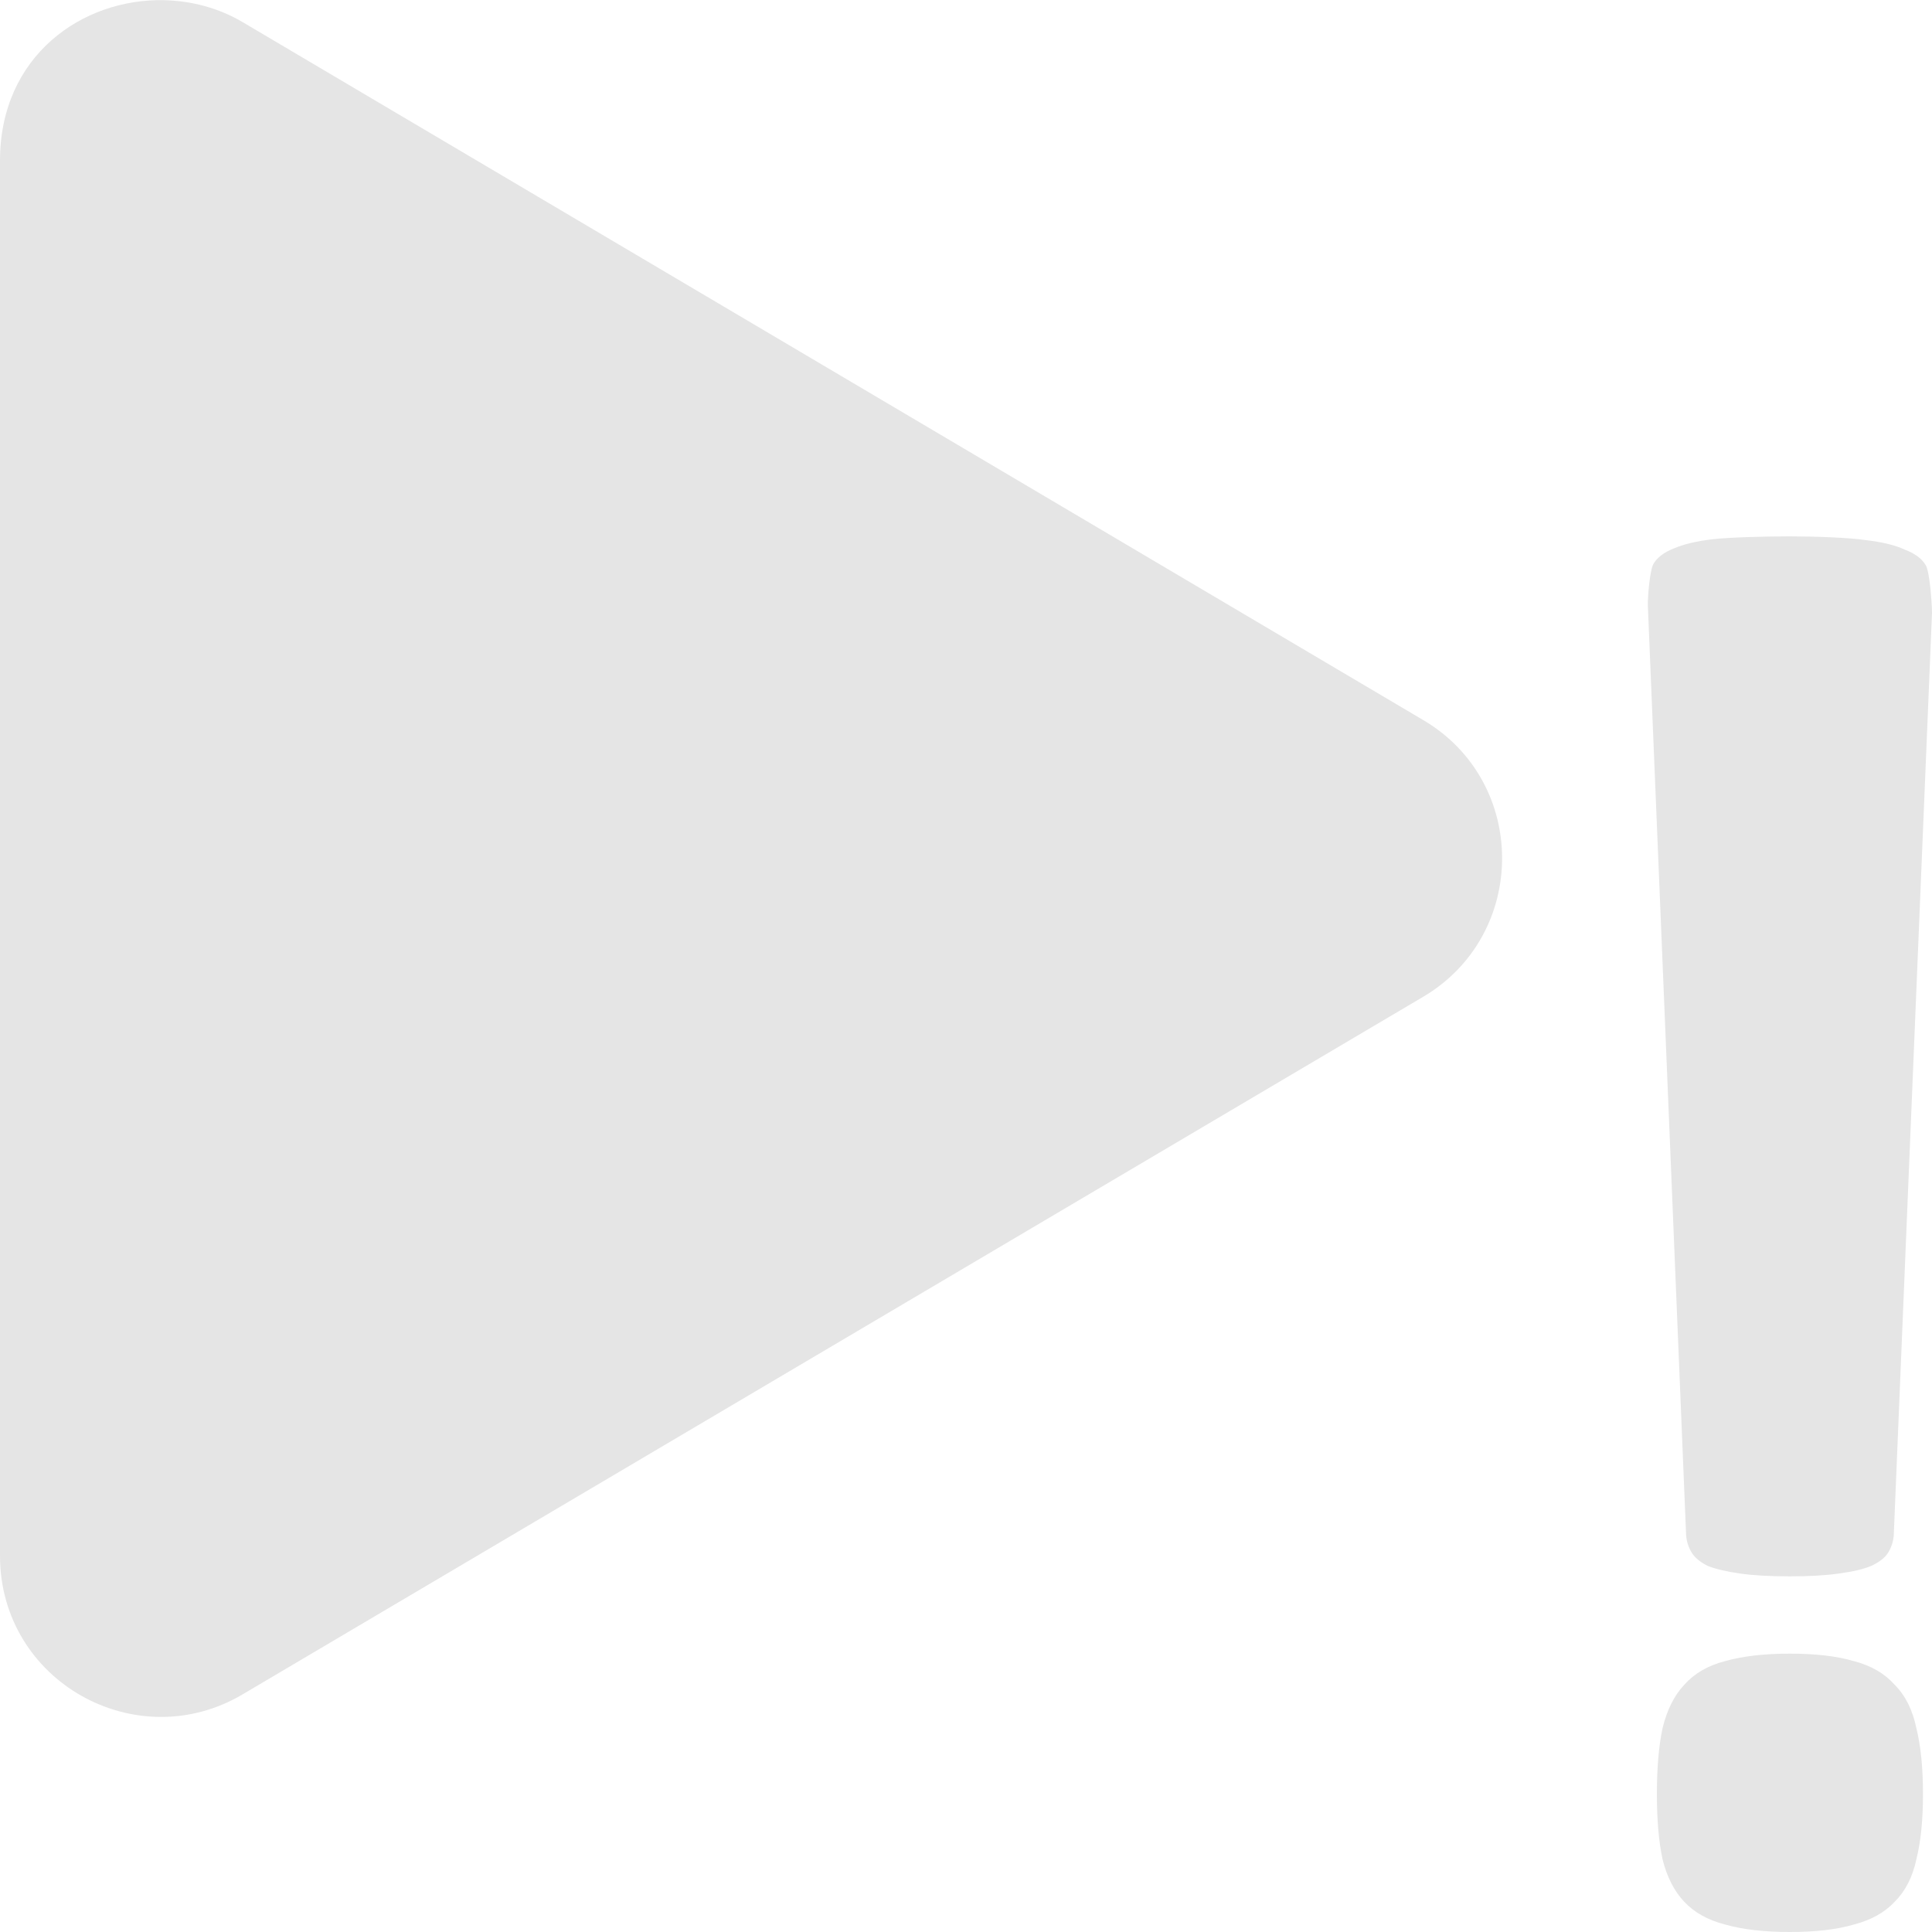 <svg class="svg-inline--fa fa-play-force fa-w-14" width="512" height="512" aria-hidden="true" data-icon="play-force" data-prefix="fas" focusable="false" role="img" version="1.1" viewBox="0 0 512 512" xmlns="http://www.w3.org/2000/svg">
 <path fill="#e5e5e5" d="m43.561 0.043c-21.667-0.496-43.561 14.667-43.561 42.523v369.74c0 33.322 36.164 53.404 64.332 36.699l312.78-184.82c27.901-16.439 27.99-56.958 0-73.396l-312.78-184.91c-6.353-3.754-13.549-5.661-20.771-5.826zm430.79 142.1c-6.668 0-15.89 0.25-20.391 0.75-4.334 0.5-7.836 1.333-10.504 2.5-2.501 1-4.252 2.335-5.252 4.002-1 1.667-1.589 9.044-1.5 11.209l10.141 246.39c0.167 1.667 0.666 3.168 1.5 4.502 0.834 1.334 2.251 2.502 4.252 3.502 2.167 0.834 5.001 1.5 8.502 2 3.501 0.5 7.917 0.75 13.252 0.75 5.168 0 9.503-0.25 13.004-0.75 3.668-0.5 6.501-1.167 8.502-2 2.167-1 3.668-2.168 4.502-3.502 0.834-1.334 1.333-2.835 1.5-4.502l10.141-244.57c0-2.167-0.583-11.279-1.75-12.779-1-1.667-2.835-3.002-5.502-4.002-2.501-1.167-5.918-2-10.252-2.5-4.334-0.667-13.475-1-20.145-1v-0.002zm0 296.09c-6.835 0-12.585 0.666-17.252 2-4.501 1.167-8.086 3.251-10.754 6.252-2.667 2.834-4.583 6.667-5.75 11.502-1 4.668-1.502 10.503-1.502 17.504 0 6.835 0.502 12.588 1.502 17.256 1.167 4.668 3.083 8.418 5.75 11.252 2.667 2.834 6.252 4.835 10.754 6.002 4.668 1.334 10.418 2 17.252 2 6.835 0 12.504-0.666 17.004-2 4.501-1.167 8.086-3.168 10.754-6.002 2.834-2.834 4.75-6.584 5.75-11.252 1.167-4.668 1.752-10.42 1.752-17.256 0-7.002-0.585-12.836-1.752-17.504-1-4.835-2.916-8.668-5.75-11.502-2.667-3.001-6.252-5.085-10.754-6.252-4.501-1.334-10.169-2-17.004-2z"/>
</svg>
